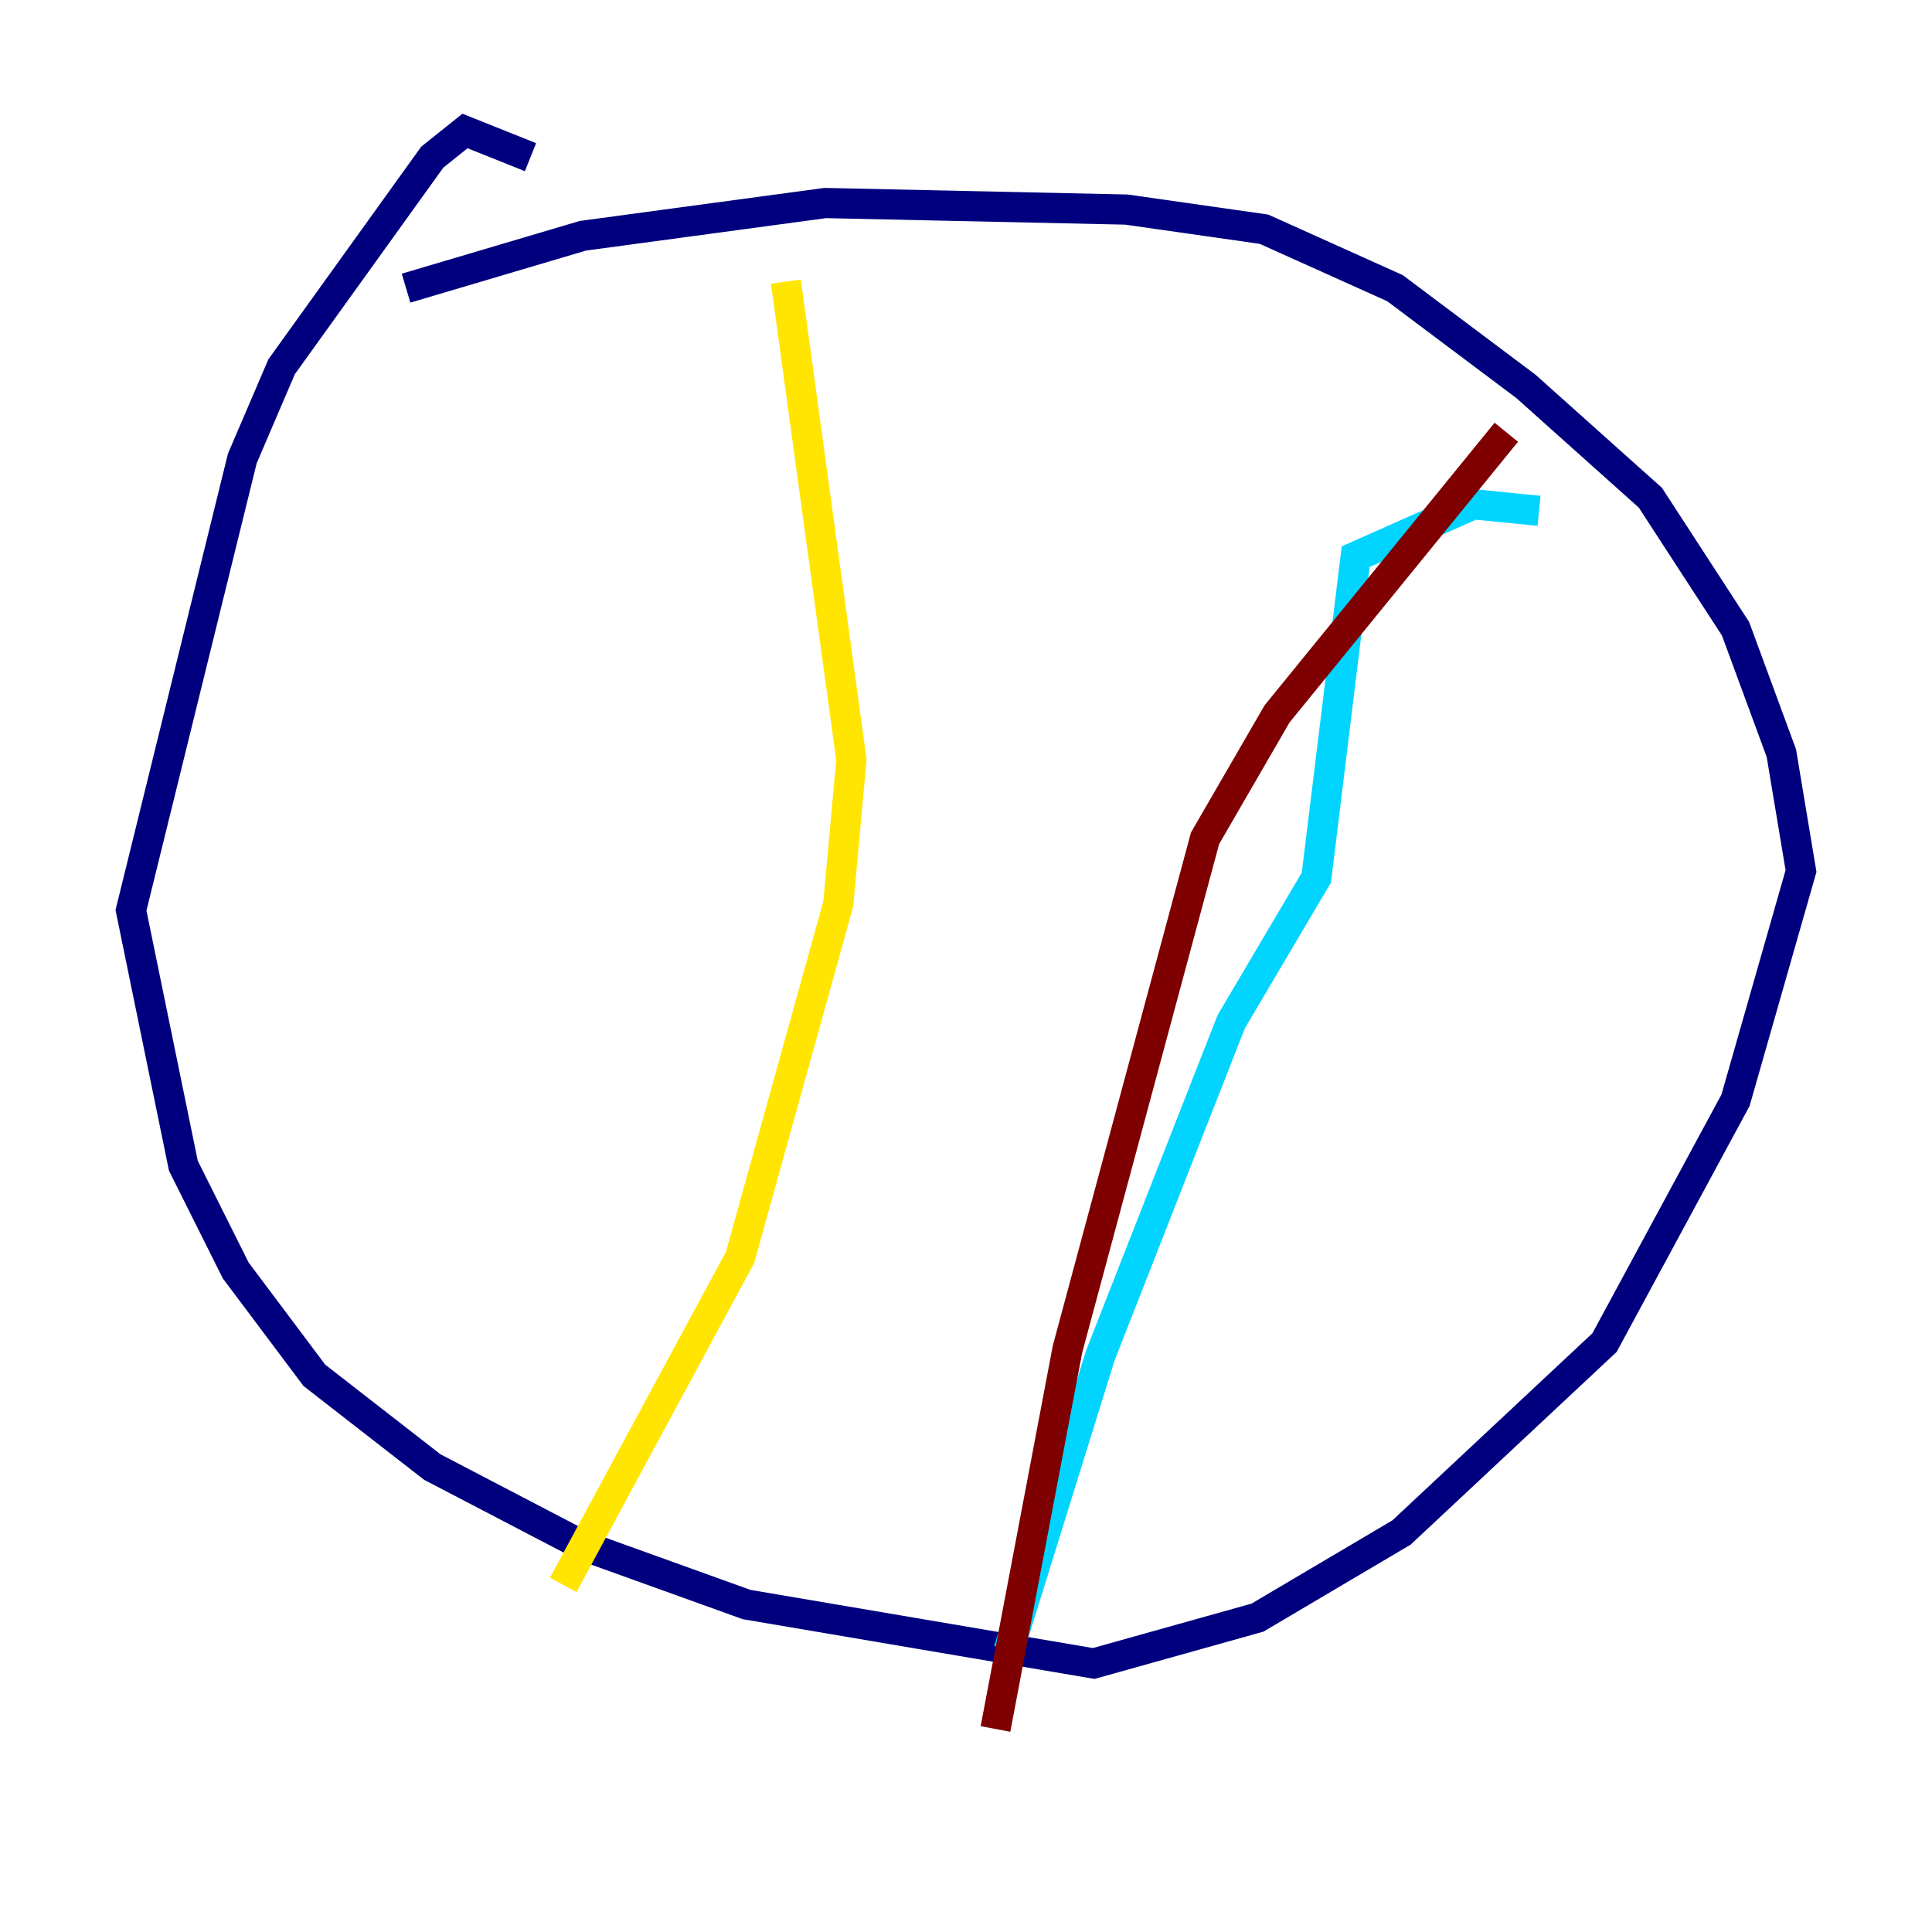 <?xml version="1.0" encoding="utf-8" ?>
<svg baseProfile="tiny" height="128" version="1.2" viewBox="0,0,128,128" width="128" xmlns="http://www.w3.org/2000/svg" xmlns:ev="http://www.w3.org/2001/xml-events" xmlns:xlink="http://www.w3.org/1999/xlink"><defs /><polyline fill="none" points="26.902,19.091 38.617,15.62 54.671,13.451 74.63,13.885 83.742,15.186 92.42,19.091 101.098,25.6 109.342,32.976 114.983,41.654 118.02,49.898 119.322,57.709 114.983,72.895 106.305,88.949 92.854,101.532 83.308,107.173 72.461,110.21 49.464,106.305 38.617,102.4 28.637,97.193 20.827,91.119 15.62,84.176 12.149,77.234 8.678,60.312 16.054,30.373 18.658,24.298 28.637,10.414 30.807,8.678 35.146,10.414" stroke="#00007f" stroke-width="2" /><polyline fill="none" points="101.966,33.844 97.627,33.41 89.817,36.881 87.214,58.142 81.573,67.688 72.895,89.817 66.82,109.342" stroke="#00d4ff" stroke-width="2" /><polyline fill="none" points="52.068,18.658 56.407,50.332 55.539,59.878 49.031,83.308 37.315,105.003" stroke="#ffe500" stroke-width="2" /><polyline fill="none" points="99.797,28.637 84.61,47.295 79.837,55.539 70.725,89.383 65.953,114.549" stroke="#7f0000" stroke-width="2" /></svg>